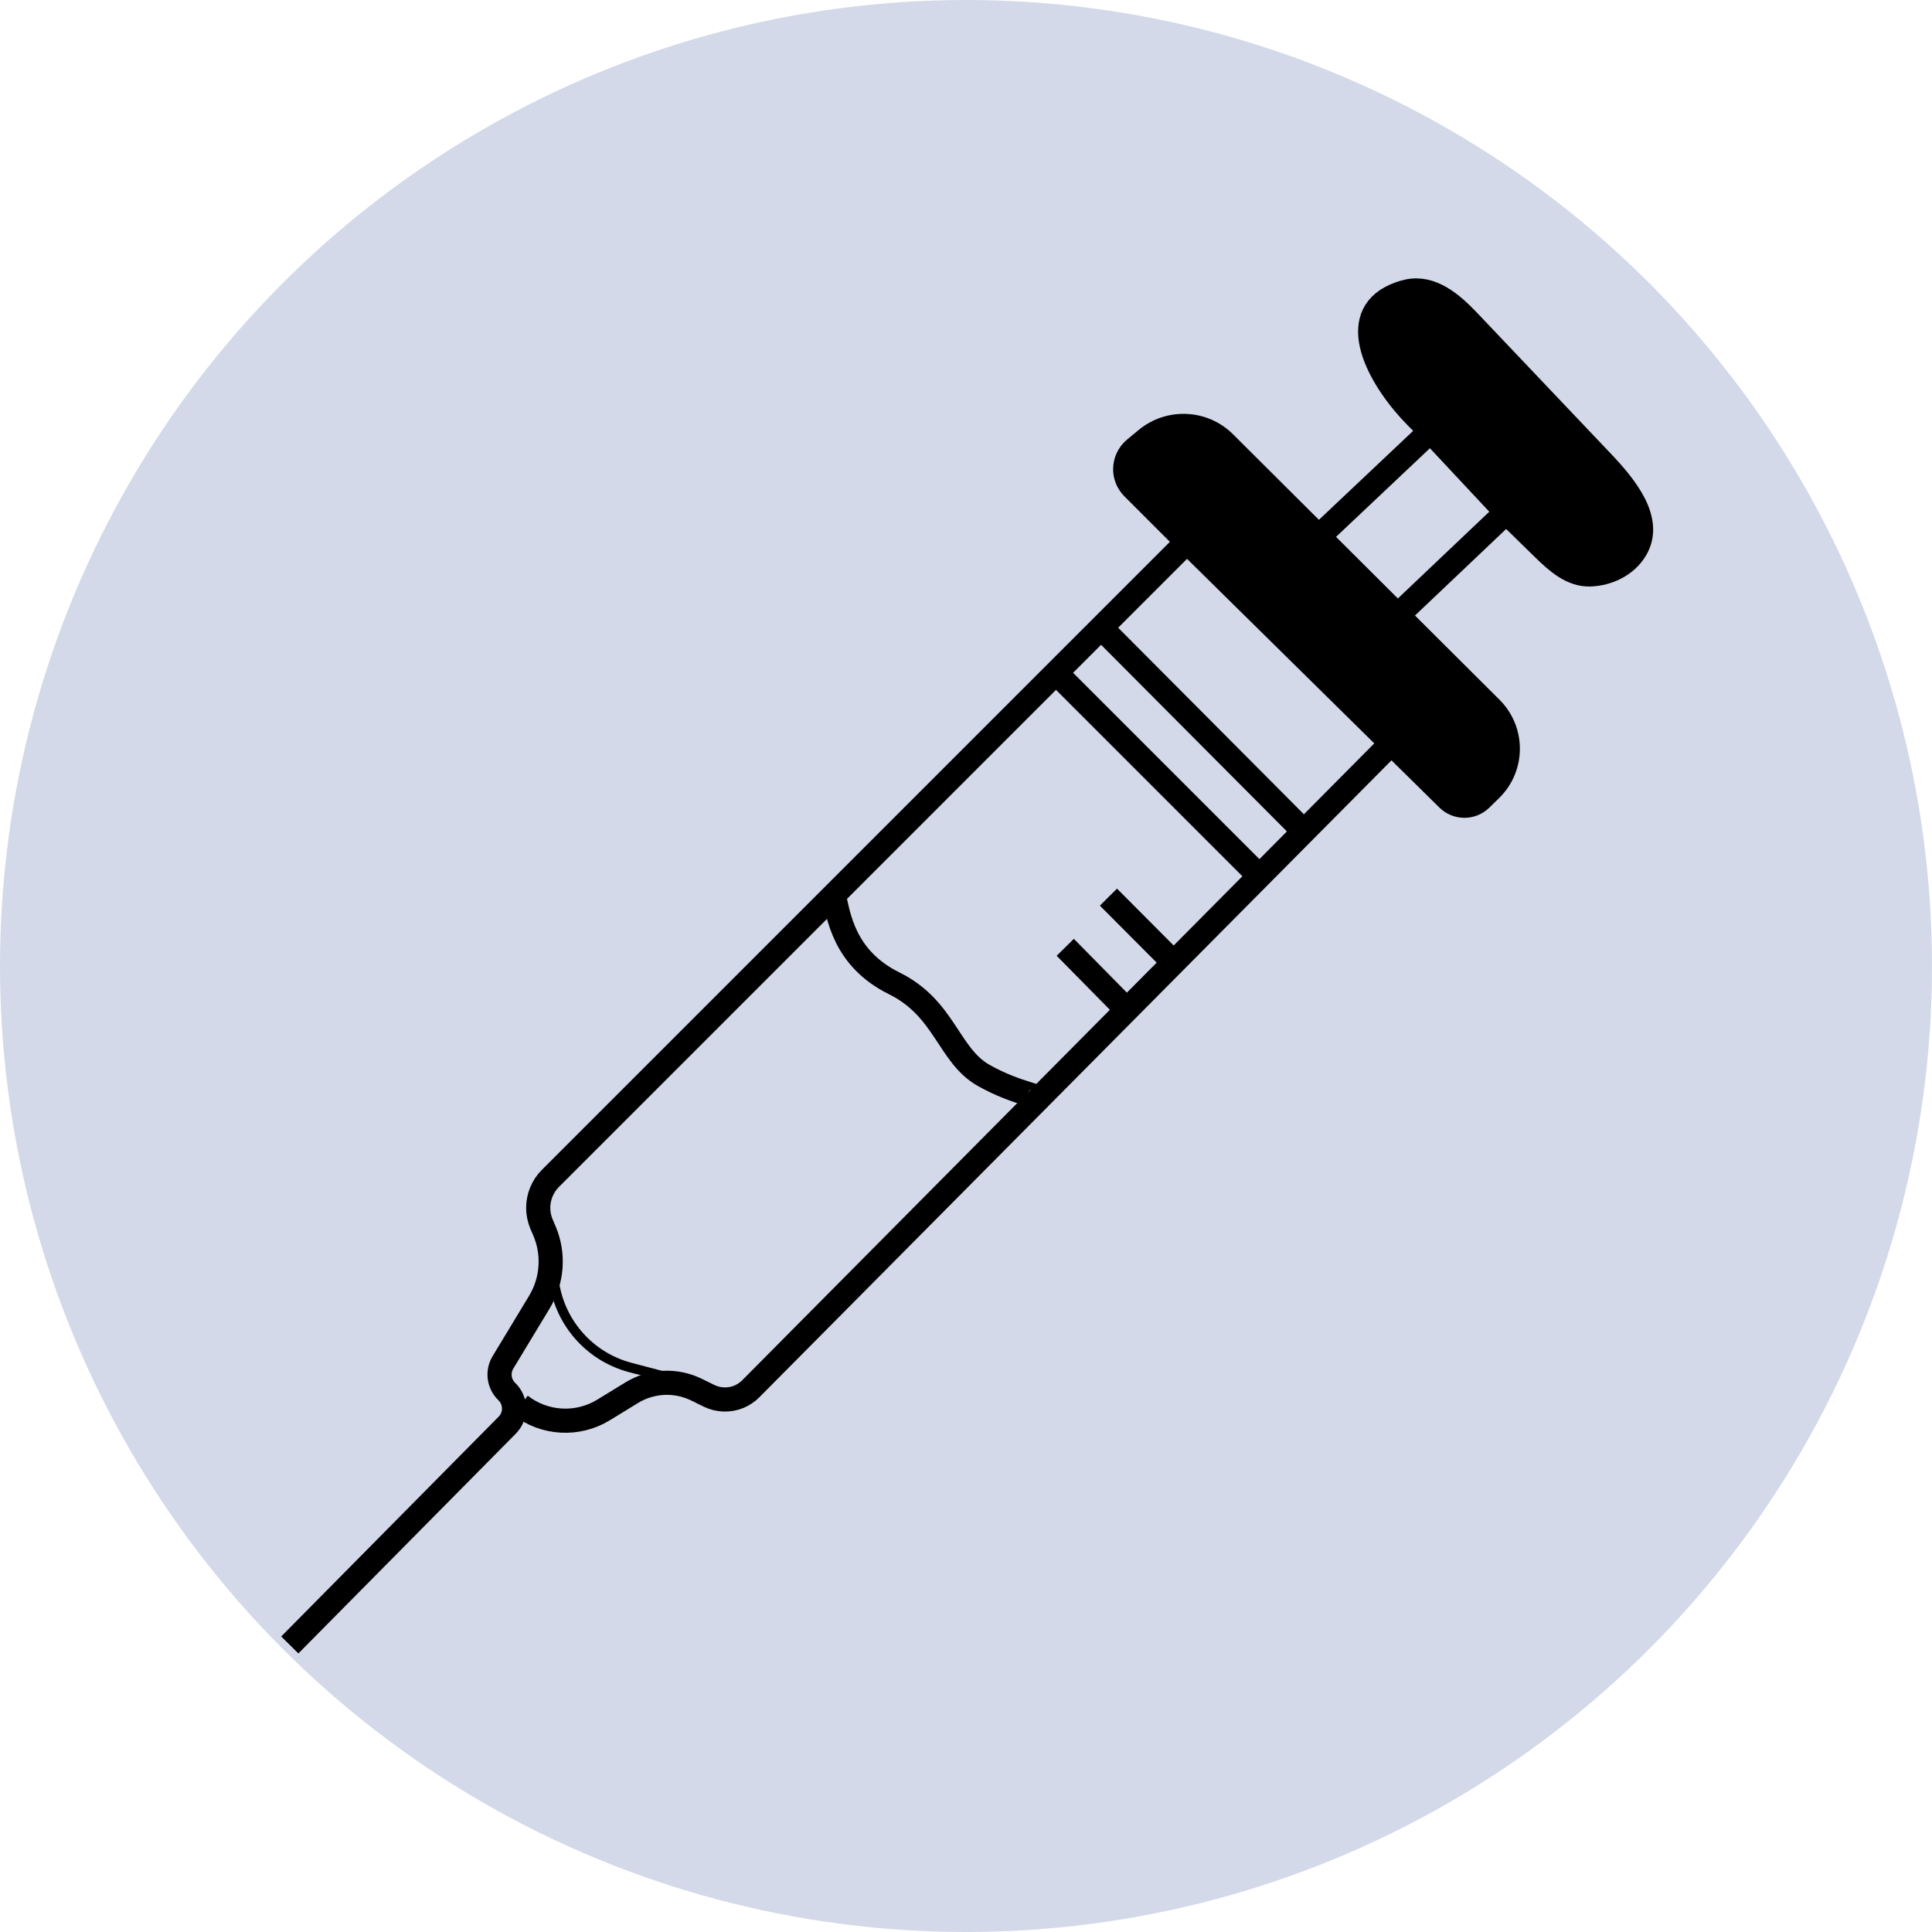 <svg width="40" height="40" viewBox="0 0 40 40" fill="none" xmlns="http://www.w3.org/2000/svg">
<circle cx="20" cy="20" r="20" fill="#D3D9E8"/>
<path d="M23.455 10.098L24.575 11.218L29.976 16.541C30.067 16.631 30.19 16.682 30.319 16.682C30.447 16.682 30.569 16.632 30.661 16.542L30.862 16.345C31.333 15.885 31.336 15.129 30.87 14.665L25.354 9.17C24.913 8.73 24.209 8.699 23.73 9.098L23.491 9.296C23.368 9.4 23.296 9.553 23.296 9.714C23.296 9.858 23.353 9.996 23.455 10.098Z" fill="black"/>
<path d="M6 34.057L10.502 29.506C10.694 29.312 10.689 29 10.493 28.811V28.811C10.328 28.653 10.295 28.402 10.413 28.207L11.168 26.958C11.437 26.513 11.476 25.965 11.273 25.486L11.212 25.345C11.167 25.238 11.143 25.123 11.143 25.007V25.007C11.143 24.779 11.234 24.559 11.396 24.397L24.575 11.218M24.575 11.218L23.455 10.098C23.353 9.996 23.296 9.858 23.296 9.714V9.714C23.296 9.553 23.368 9.4 23.491 9.296L23.73 9.098C24.209 8.699 24.913 8.73 25.354 9.17L30.87 14.665C31.336 15.129 31.333 15.885 30.862 16.345L30.661 16.542C30.569 16.632 30.447 16.682 30.319 16.682V16.682C30.19 16.682 30.067 16.631 29.976 16.541L24.575 11.218Z" stroke="black" stroke-width="0.5"/>
<path d="M28.802 15.394L15.544 28.753C15.474 28.824 15.389 28.88 15.297 28.919V28.919C15.098 29 14.874 28.993 14.68 28.899L14.42 28.771C13.991 28.561 13.485 28.585 13.078 28.835L12.495 29.192C11.957 29.521 11.27 29.482 10.773 29.093V29.093" stroke="black" stroke-width="0.5"/>
<path d="M17.262 18.526C17.359 18.939 17.462 19.84 18.514 20.359C19.567 20.879 19.634 21.852 20.366 22.265C21.099 22.678 21.646 22.683 21.459 22.776" stroke="black" stroke-width="0.5"/>
<path d="M13.911 28.539L13.052 28.313C12.18 28.084 11.545 27.335 11.461 26.439V26.439" stroke="black" stroke-width="0.2"/>
<path d="M22.055 19.613L23.334 20.911" stroke="black" stroke-width="0.5"/>
<path d="M22.949 18.574L24.295 19.925" stroke="black" stroke-width="0.5"/>
<path d="M21.867 13.933L26.067 18.133" stroke="black" stroke-width="0.5"/>
<path d="M22.801 13L26.989 17.206" stroke="black" stroke-width="0.5"/>
<path d="M31.958 11.36L31.186 10.605L29.616 8.926L29.323 8.631C28.602 7.904 27.89 6.657 28.789 6.165C28.902 6.104 29.023 6.06 29.143 6.033C29.632 5.924 30.056 6.286 30.401 6.649L33.165 9.56C33.653 10.073 34.225 10.769 33.862 11.377C33.666 11.706 33.288 11.879 32.928 11.893C32.544 11.908 32.233 11.629 31.958 11.36Z" fill="black"/>
<path d="M28.948 12.729L31.186 10.605M31.186 10.605L31.958 11.36C32.233 11.629 32.544 11.908 32.928 11.893C33.288 11.879 33.666 11.706 33.862 11.377C34.225 10.769 33.653 10.073 33.165 9.56L30.401 6.649C30.056 6.286 29.632 5.924 29.143 6.033C29.023 6.06 28.902 6.104 28.789 6.165C27.89 6.657 28.602 7.904 29.323 8.631L29.616 8.926M31.186 10.605L29.616 8.926M27.309 11.104L29.616 8.926" stroke="black" stroke-width="0.5"/>
</svg>
